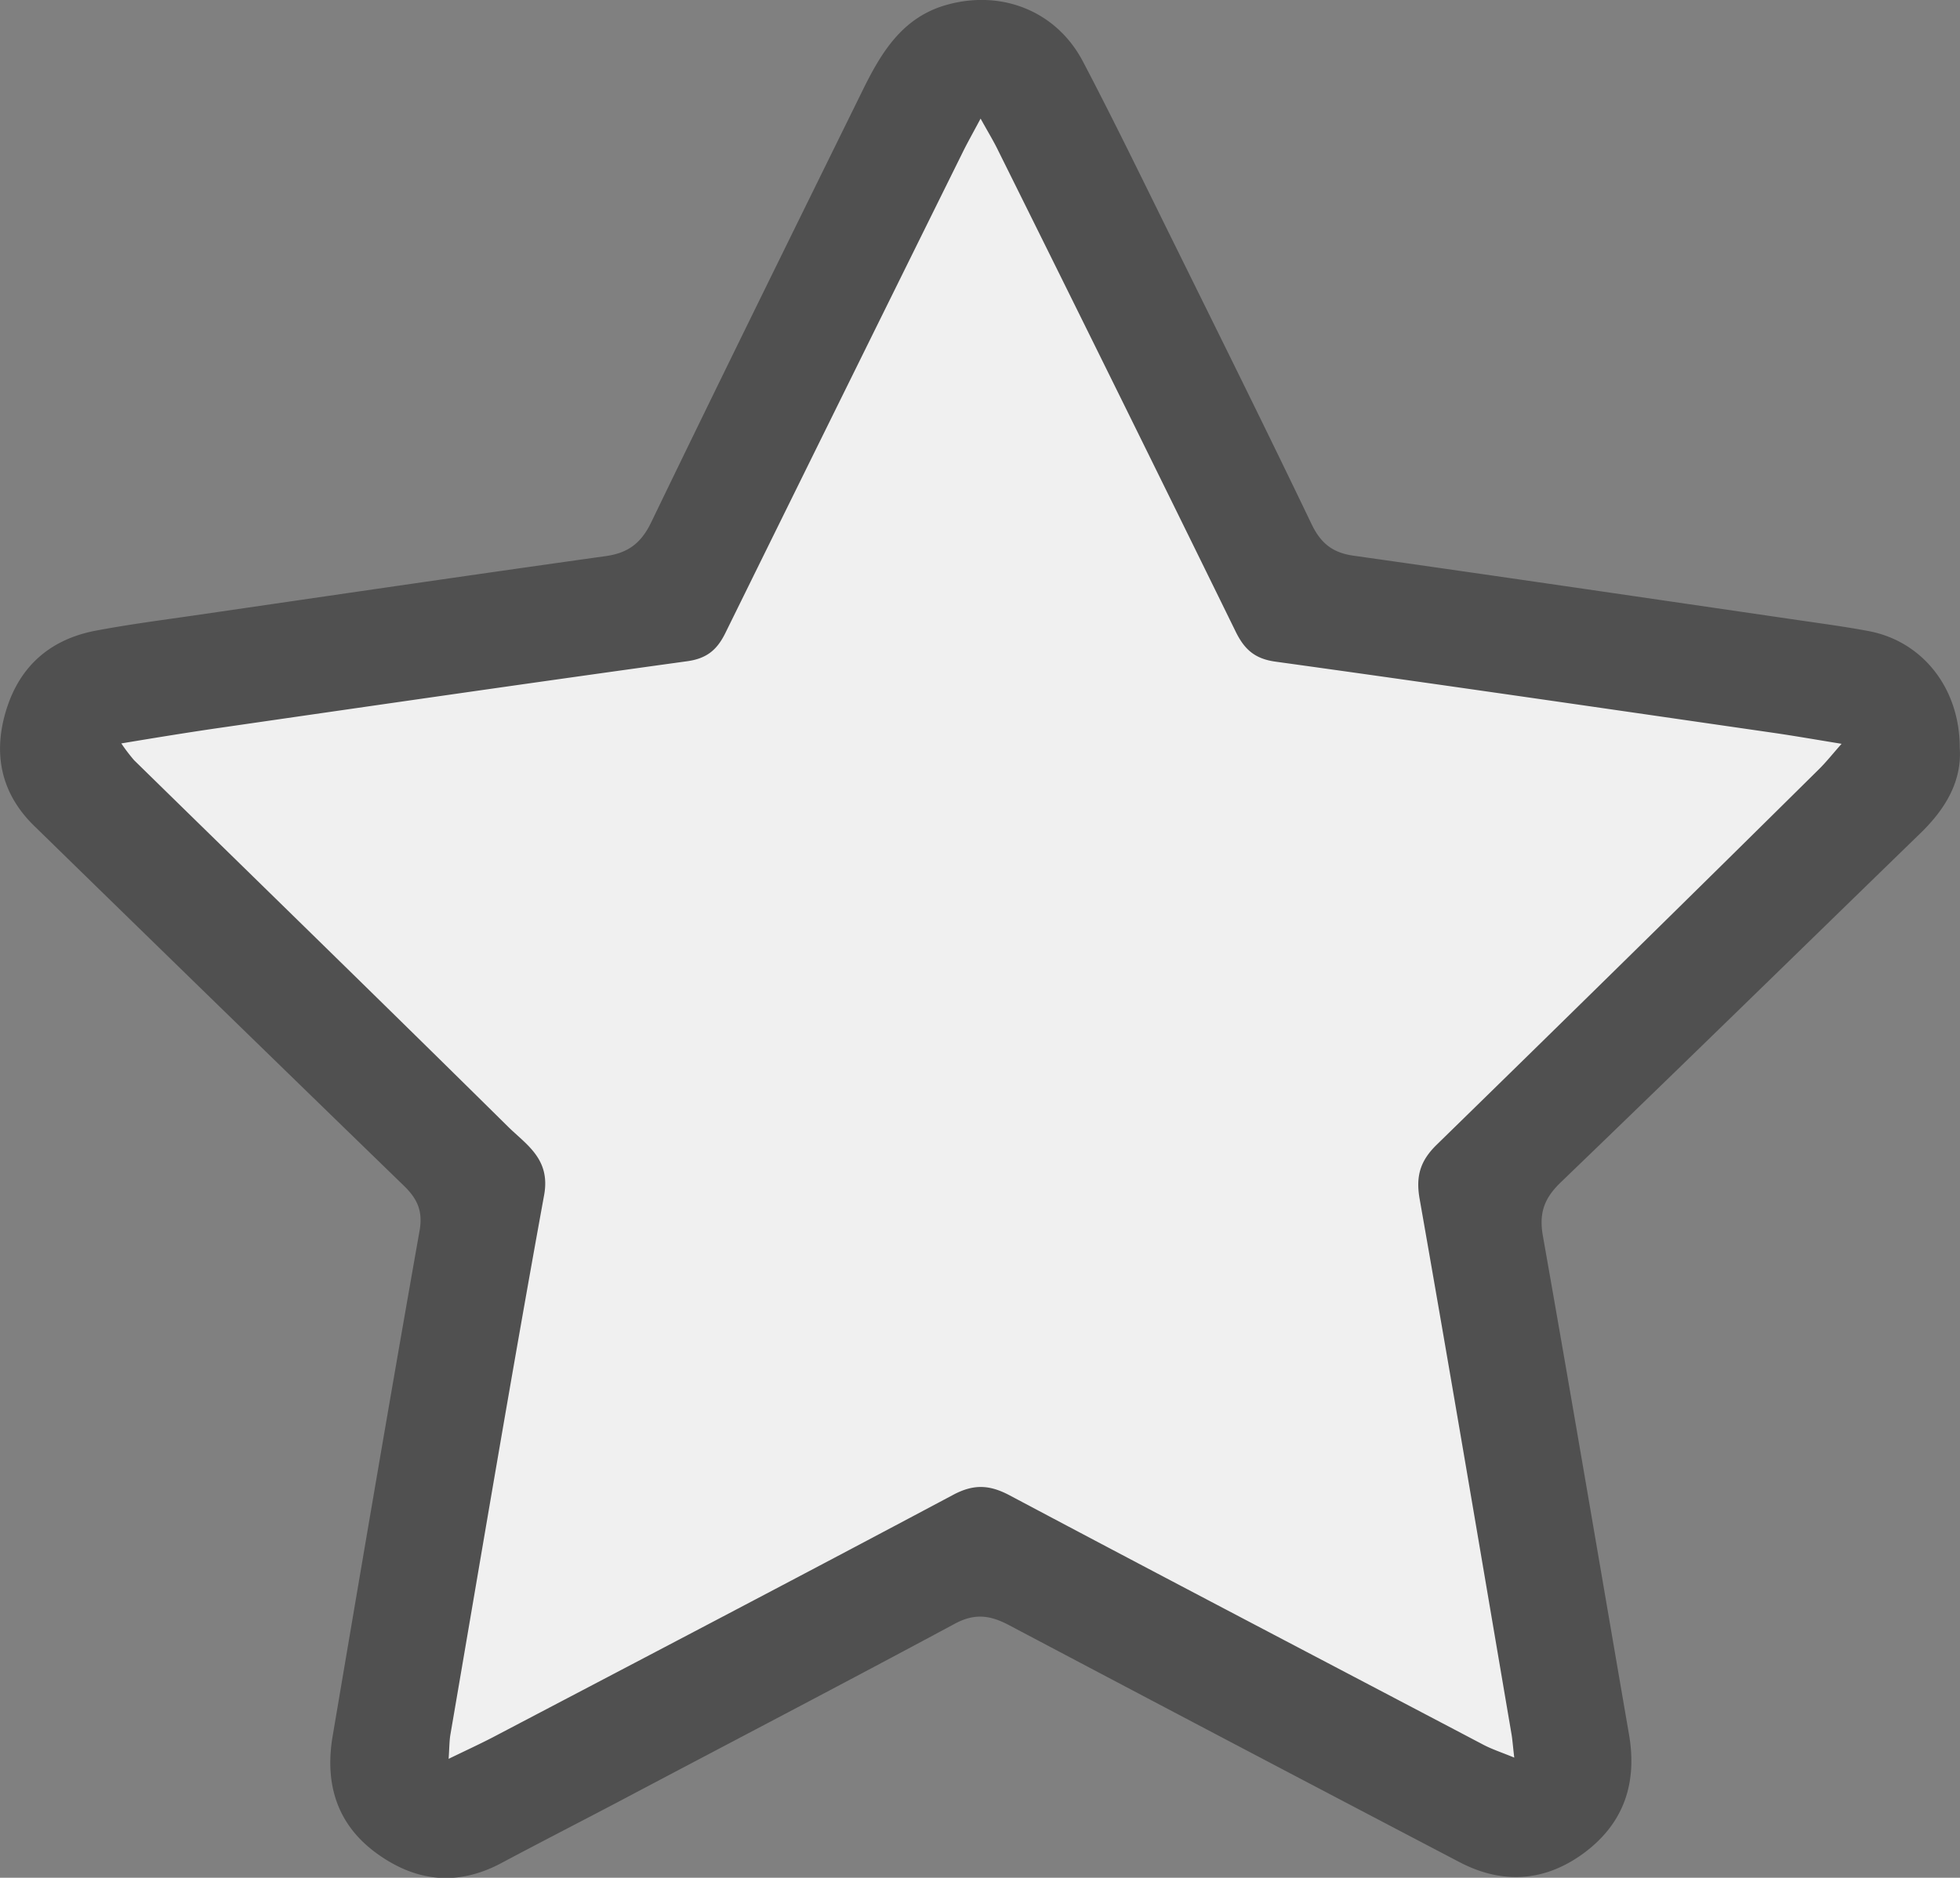 <svg id="Layer_1" data-name="Layer 1" xmlns="http://www.w3.org/2000/svg" viewBox="0 0 400.54 383.82"><rect x="0" y="0" width="400.54" height="383.82" fill="#808080" stroke="none"/><title>star-empty</title><g id="RqmO34.tif"><path d="M382.43,159.08c.39,6.18-2.66,11.22-7.21,15.63-22.3,21.68-44.53,43.43-67,65-3.21,3.09-4.18,6-3.4,10.39,5.46,30.77,10.6,61.59,16,92.38,1.63,9.32-1.13,16.92-8.64,22.45-7.26,5.34-15.18,5.6-23.17,1.41q-41.91-22-83.77-44.14c-3.42-1.81-6.22-2.12-9.75-.22-20.87,11.18-41.83,22.17-62.77,33.2q-10.88,5.73-21.8,11.36c-8.24,4.27-16.14,3.51-23.51-2s-9.38-13.1-7.89-21.83c5.32-31.26,10.6-62.53,16.13-93.75.68-3.87-.46-6.23-3.07-8.75-22.35-21.63-44.5-43.47-67-65-7.22-6.9-9.53-14.85-6.67-23.93,2.81-8.92,9.66-13.39,19-14.7,30.63-4.32,61.22-9,91.85-13.28,4.34-.62,7-2.25,9-6.33,12.92-26.8,26.06-53.49,39.21-80.17,3.89-7.88,8.3-15.17,18.22-16.8,9.3-1.52,18.52,2.42,23,11C225,42.2,230.49,53.52,236.07,64.81c8.67,17.55,17.37,35.09,25.84,52.75,1.73,3.6,4.13,5.16,7.92,5.7Q316.9,130,363.93,137C375.53,138.68,382.48,147,382.43,159.08Z" style="fill:#f0f0f0"/></g><g id="_2XUxKG.tif" data-name="2XUxKG.tif"><path d="M400.49,152.81c.48,6.87-2.92,12.55-8.05,17.52-24.49,23.79-48.9,47.68-73.5,71.36-3.36,3.24-4.47,6.24-3.64,10.94,6,33.94,11.74,67.94,17.6,101.91,1.72,10-1.09,18.22-9.23,24.25-8,5.88-16.65,6.43-25.42,1.84q-46-24.09-92-48.41c-3.89-2.07-7.05-2.51-11.14-.31-22.59,12.15-45.32,24-68,36-8.25,4.35-16.56,8.6-24.81,13-8.91,4.69-17.38,3.71-25.34-2.08-8.15-5.93-10.6-14.24-9-23.85,5.84-34.48,11.69-69,17.78-103.4.71-4-.45-6.53-3.18-9.18Q44.71,205.66,7,168.83c-6.94-6.76-8.47-15-5.66-23.91s9.06-14.25,18.18-16c6.54-1.24,13.15-2.11,19.74-3.06,28.18-4.1,56.34-8.24,84.54-12.19,4.6-.64,7.25-2.69,9.29-6.93,14.2-29.4,28.64-58.69,43.06-88C180,10.89,184.35,3.41,193.76.91c11.16-3,22.2,1.45,27.56,11.69,6.42,12.24,12.44,24.69,18.57,37.08,9.44,19.12,18.92,38.23,28.14,57.46,1.87,3.89,4.28,5.84,8.53,6.44,30.33,4.3,60.64,8.76,90.95,13.18,4.78.7,9.57,1.34,14.32,2.23C392.86,131.06,400.48,140.63,400.49,152.81ZM200.39,24.24c-1.71,3.21-2.77,5.07-3.71,7q-24.27,49.05-48.44,98.14c-1.71,3.48-3.83,5.23-7.81,5.78-31.83,4.4-63.62,9-95.42,13.6-6.51.94-13,2-20.22,3.2a36,36,0,0,0,2.62,3.44c25.47,24.94,51,49.79,76.37,74.86,3.76,3.72,8.76,6.62,7.42,14-6.69,36.7-12.84,73.5-19.15,110.26-.23,1.33-.21,2.71-.37,5,3.63-1.76,6.32-3,8.93-4.35,31.41-16.49,62.85-32.93,94.17-49.61,4.18-2.23,7.41-2.09,11.53.09,32.22,17.12,64.54,34,96.85,51,1.78.93,3.72,1.56,6.29,2.62-.28-2.34-.36-3.64-.58-4.91-6.21-36.44-12.35-72.9-18.76-109.31-.82-4.66.15-7.8,3.49-11.06q39.16-38.22,78.06-76.7c1.44-1.41,2.7-3,4.68-5.25-5.4-.88-9.64-1.62-13.89-2.24-33.94-4.9-67.88-9.86-101.84-14.56-4.22-.59-6.33-2.53-8.1-6.15q-24.09-49.14-48.44-98.14C203.14,29,202.05,27.23,200.39,24.24Z" style="fill:#505050"/></g></svg>